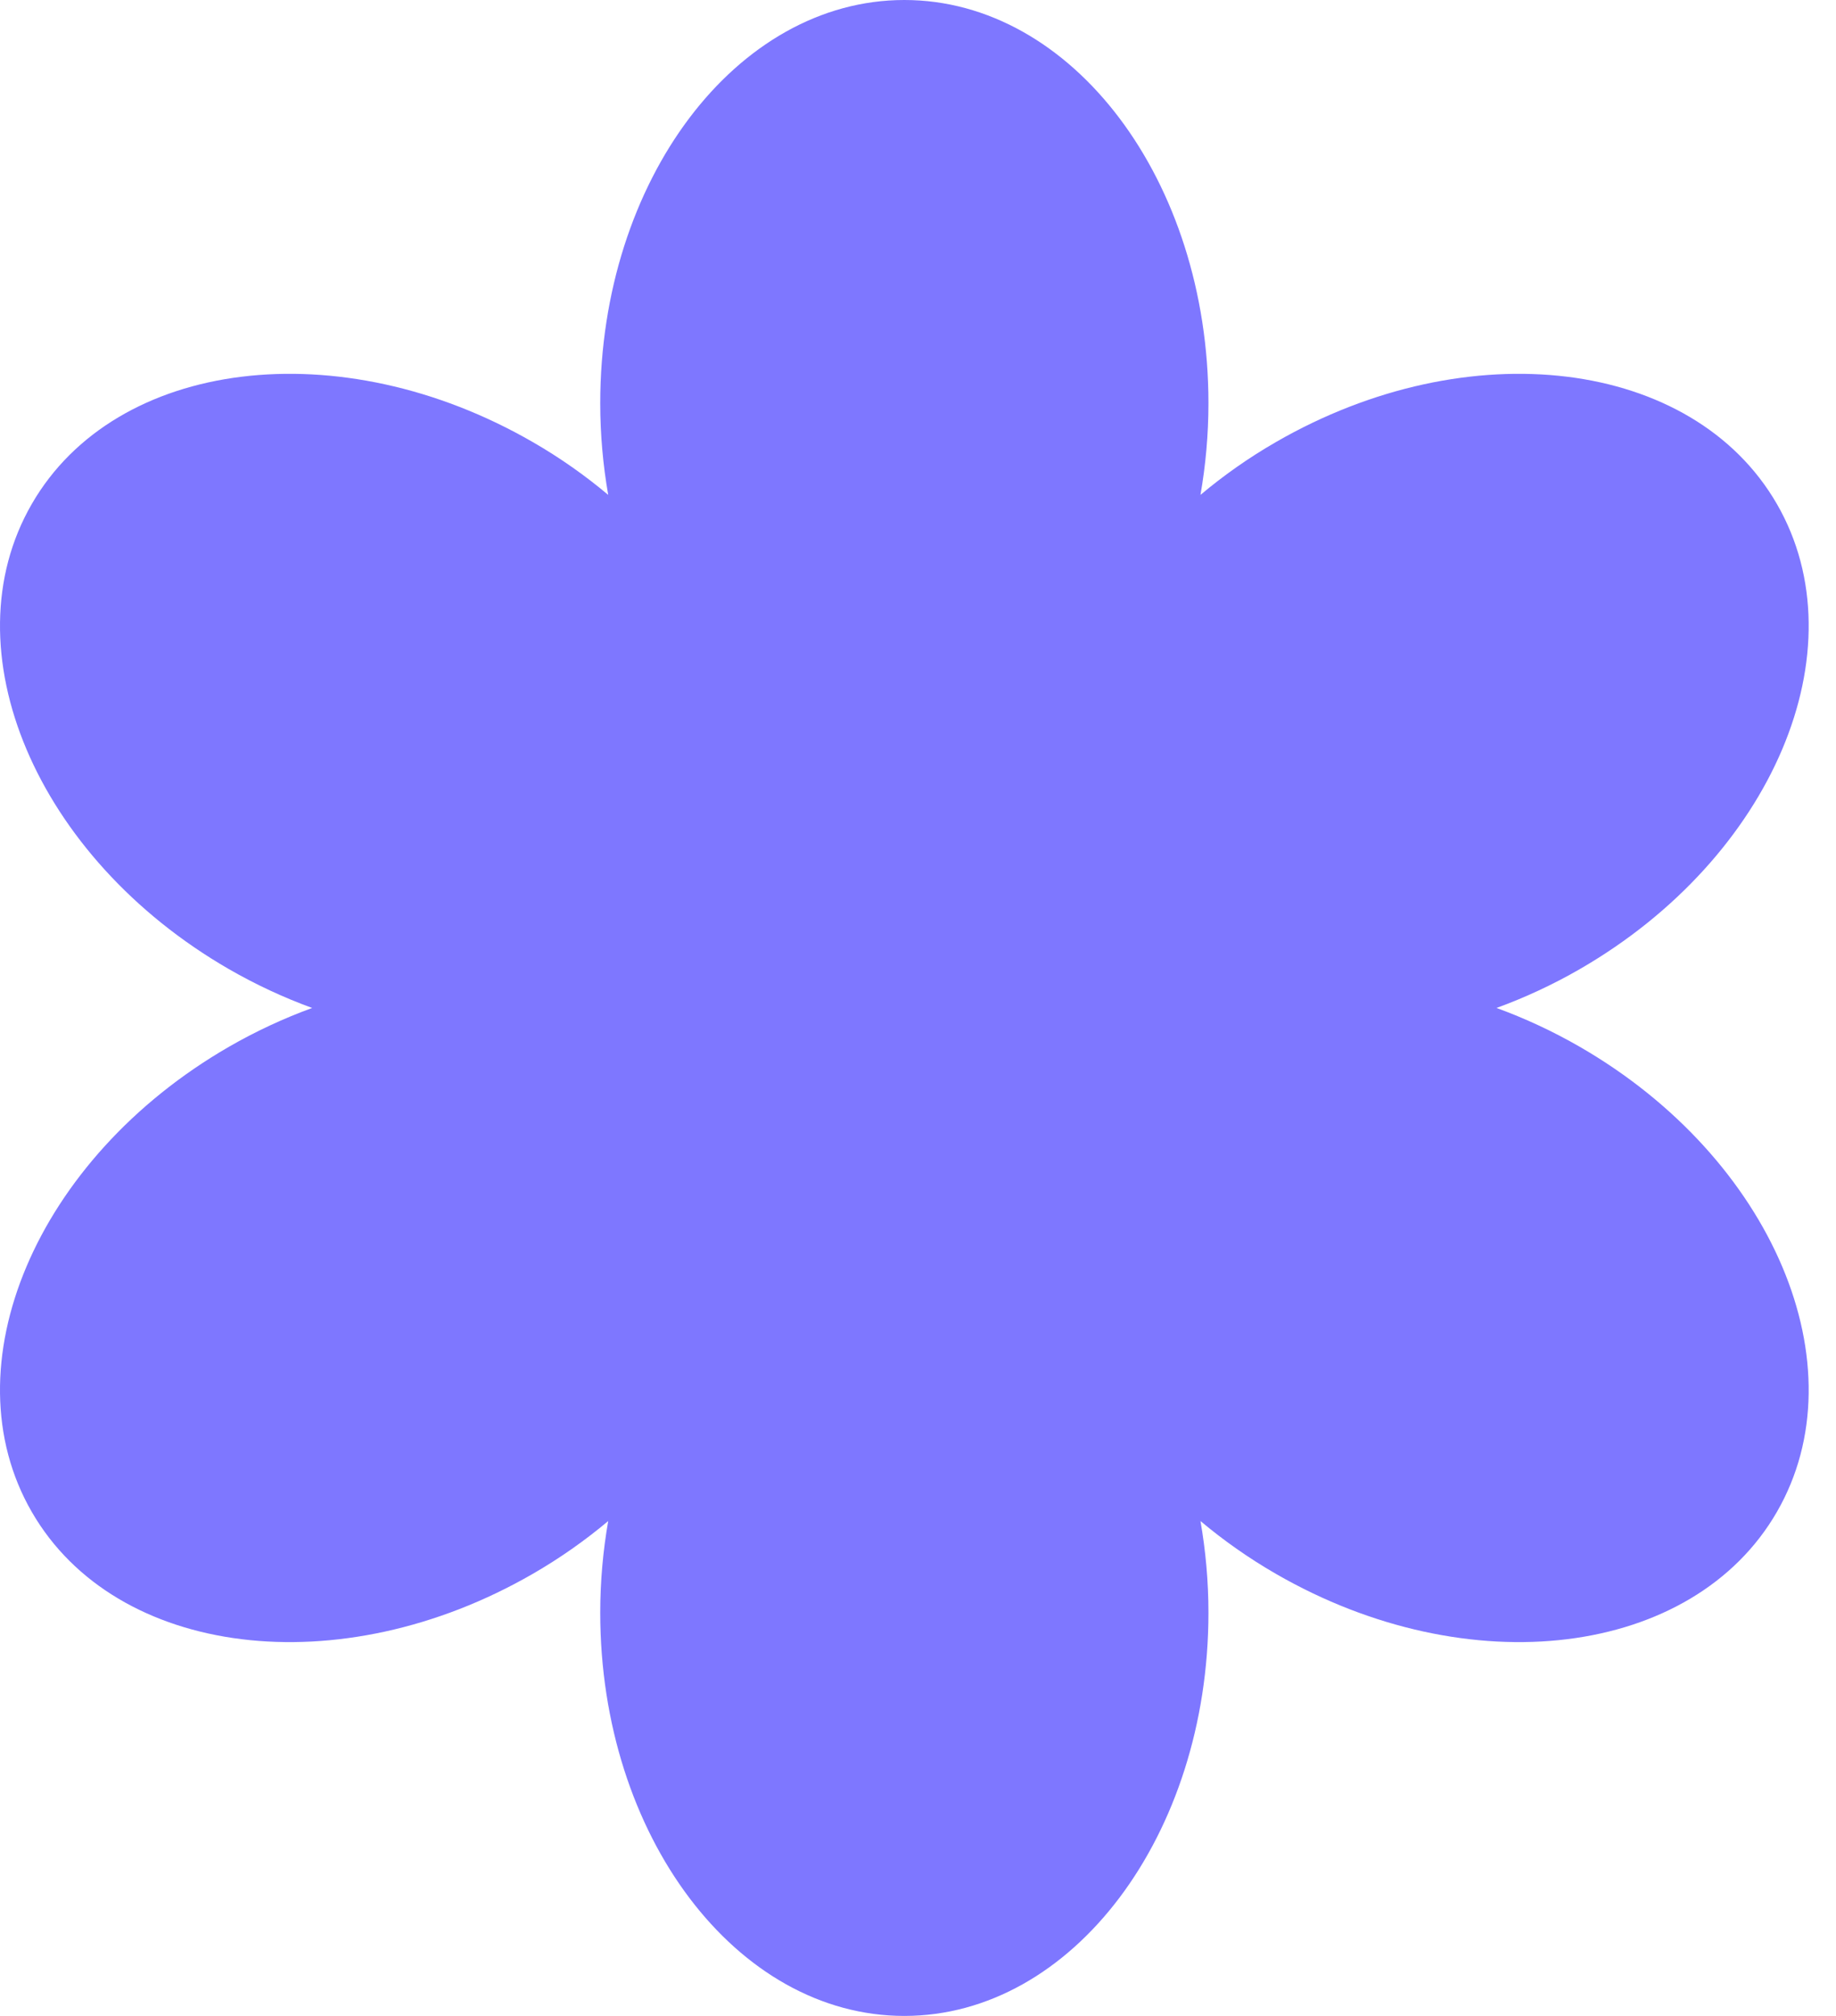 <svg width="41" height="45" viewBox="0 0 41 45" fill="none" xmlns="http://www.w3.org/2000/svg">
<path d="M35.282 23.369C34.672 23.017 34.047 22.729 33.419 22.5C34.047 22.271 34.672 21.983 35.282 21.631C39.587 19.146 41.556 14.498 39.68 11.25C37.805 8.002 32.795 7.384 28.491 9.869C27.881 10.22 27.319 10.618 26.808 11.047C26.923 10.389 26.986 9.705 26.986 9C26.986 4.029 23.945 0 20.195 0C16.445 0 13.404 4.029 13.404 9C13.404 9.705 13.467 10.389 13.582 11.047C13.071 10.618 12.509 10.22 11.899 9.869C7.595 7.384 2.585 8.002 0.71 11.25C-1.166 14.498 0.804 19.145 5.108 21.631C5.719 21.983 6.343 22.271 6.971 22.5C6.343 22.729 5.719 23.017 5.108 23.369C0.803 25.854 -1.166 30.502 0.71 33.75C2.585 36.998 7.595 37.616 11.899 35.131C12.509 34.779 13.071 34.382 13.582 33.953C13.467 34.611 13.404 35.295 13.404 36C13.404 40.971 16.445 45 20.195 45C23.945 45 26.986 40.971 26.986 36C26.986 35.295 26.923 34.611 26.808 33.953C27.319 34.382 27.881 34.779 28.491 35.131C32.796 37.616 37.806 36.998 39.68 33.75C41.556 30.501 39.587 25.854 35.282 23.369Z" fill="#7E77FF"/>
</svg>
